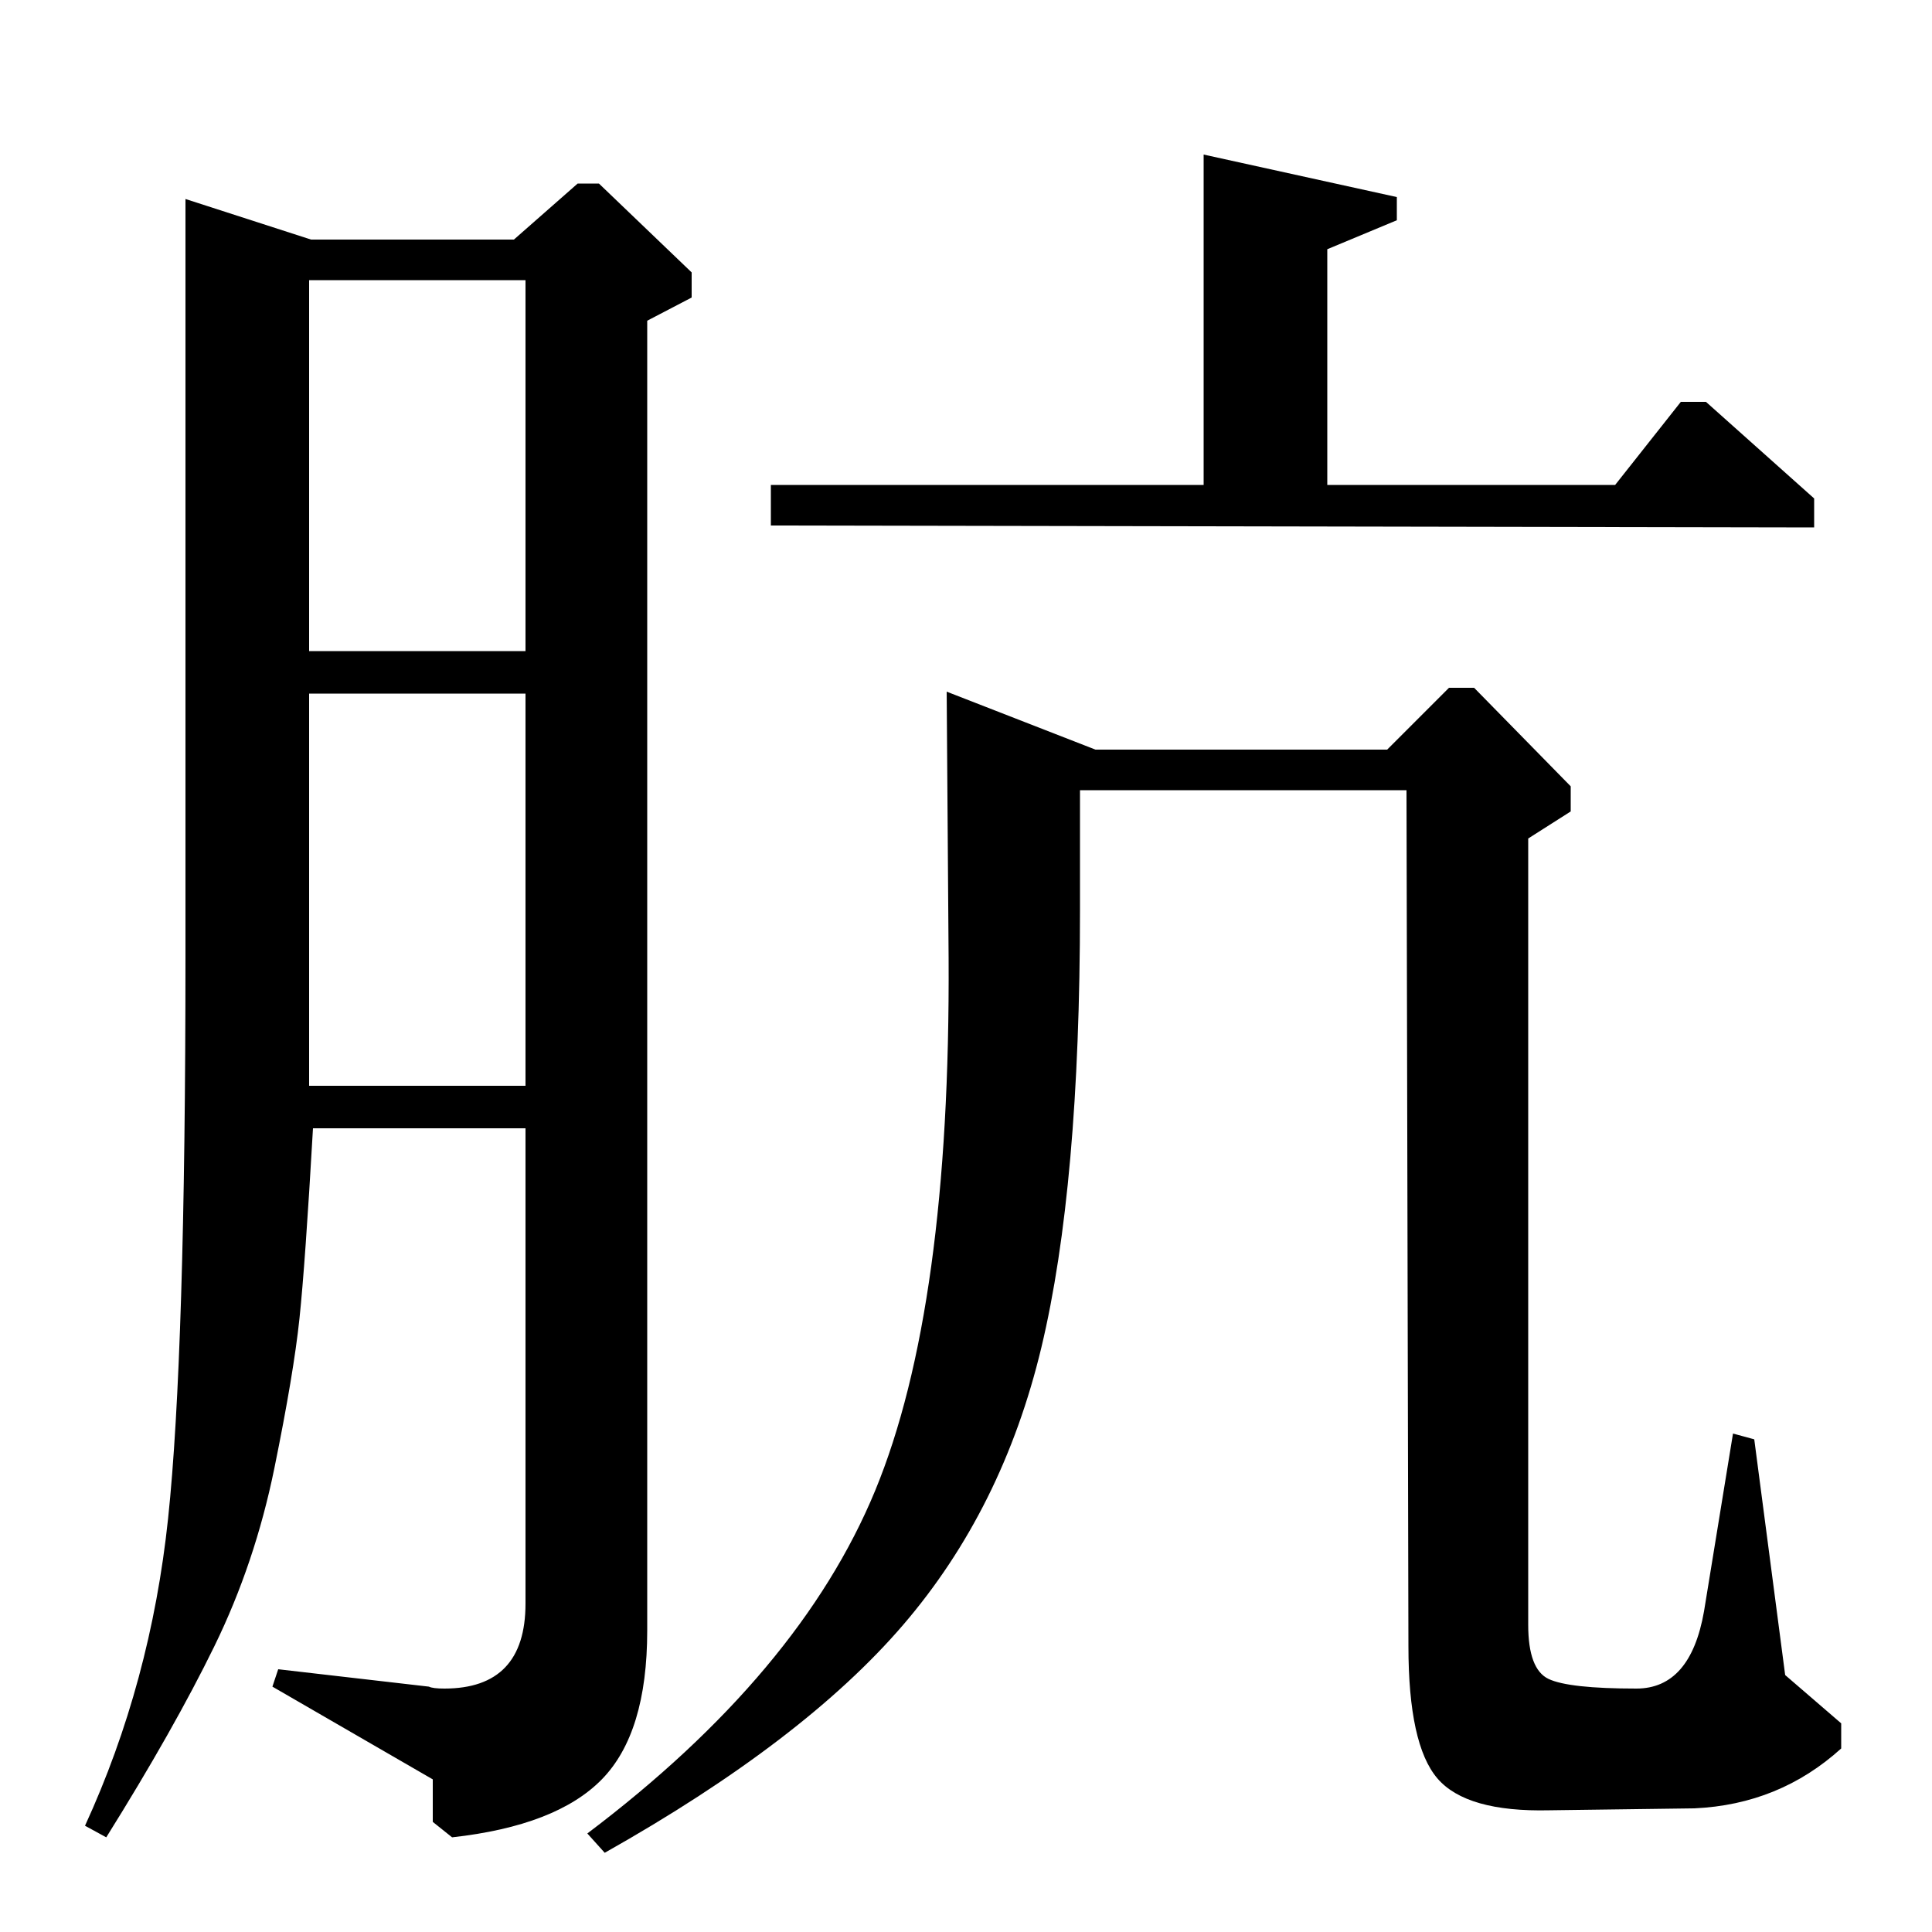 <?xml version="1.0" standalone="no"?>
<!DOCTYPE svg PUBLIC "-//W3C//DTD SVG 1.1//EN" "http://www.w3.org/Graphics/SVG/1.1/DTD/svg11.dtd" >
<svg xmlns="http://www.w3.org/2000/svg" xmlns:xlink="http://www.w3.org/1999/xlink" version="1.1" viewBox="0 -140 1000 1000">
  <g transform="matrix(1 0 0 -1 0 860)">
   <path fill="currentColor"
d="M623 749v171l100 -22v-12l-36 -15v-122h149l34 43h13l56 -50v-15l-540 1v21h224zM490 642l77 -30h151l32 32h13l50 -51v-13l-22 -14v-407q0 -23 10.5 -28t45.5 -5q28 0 35 40l15 92l11 -3l16 -122l29 -25v-13q-32 -29 -76 -31l-75 -1q-43 -1 -58 16.5t-15 68.5l-1 443
h-169v-62q0 -143 -20 -226.5t-71.5 -143.5t-154.5 -118l-9 10q110 83 149 177.5t38 275.5zM335 834v-678q0 -53 -23.5 -77t-77.5 -30l-10 8v22l-83 48l3 9l78 -9q2 -1 8 -1q42 0 42 44v246h-110q-4 -70 -7 -98.5t-13 -77.5t-31 -92t-56 -99l-11 6q34 74 43 159t9 291v392
l65 -21h105l33 29h11l48 -46v-13zM160 855v-192h112v192h-112zM160 641v-203h112v203h-112z" />
  </g>

</svg>
